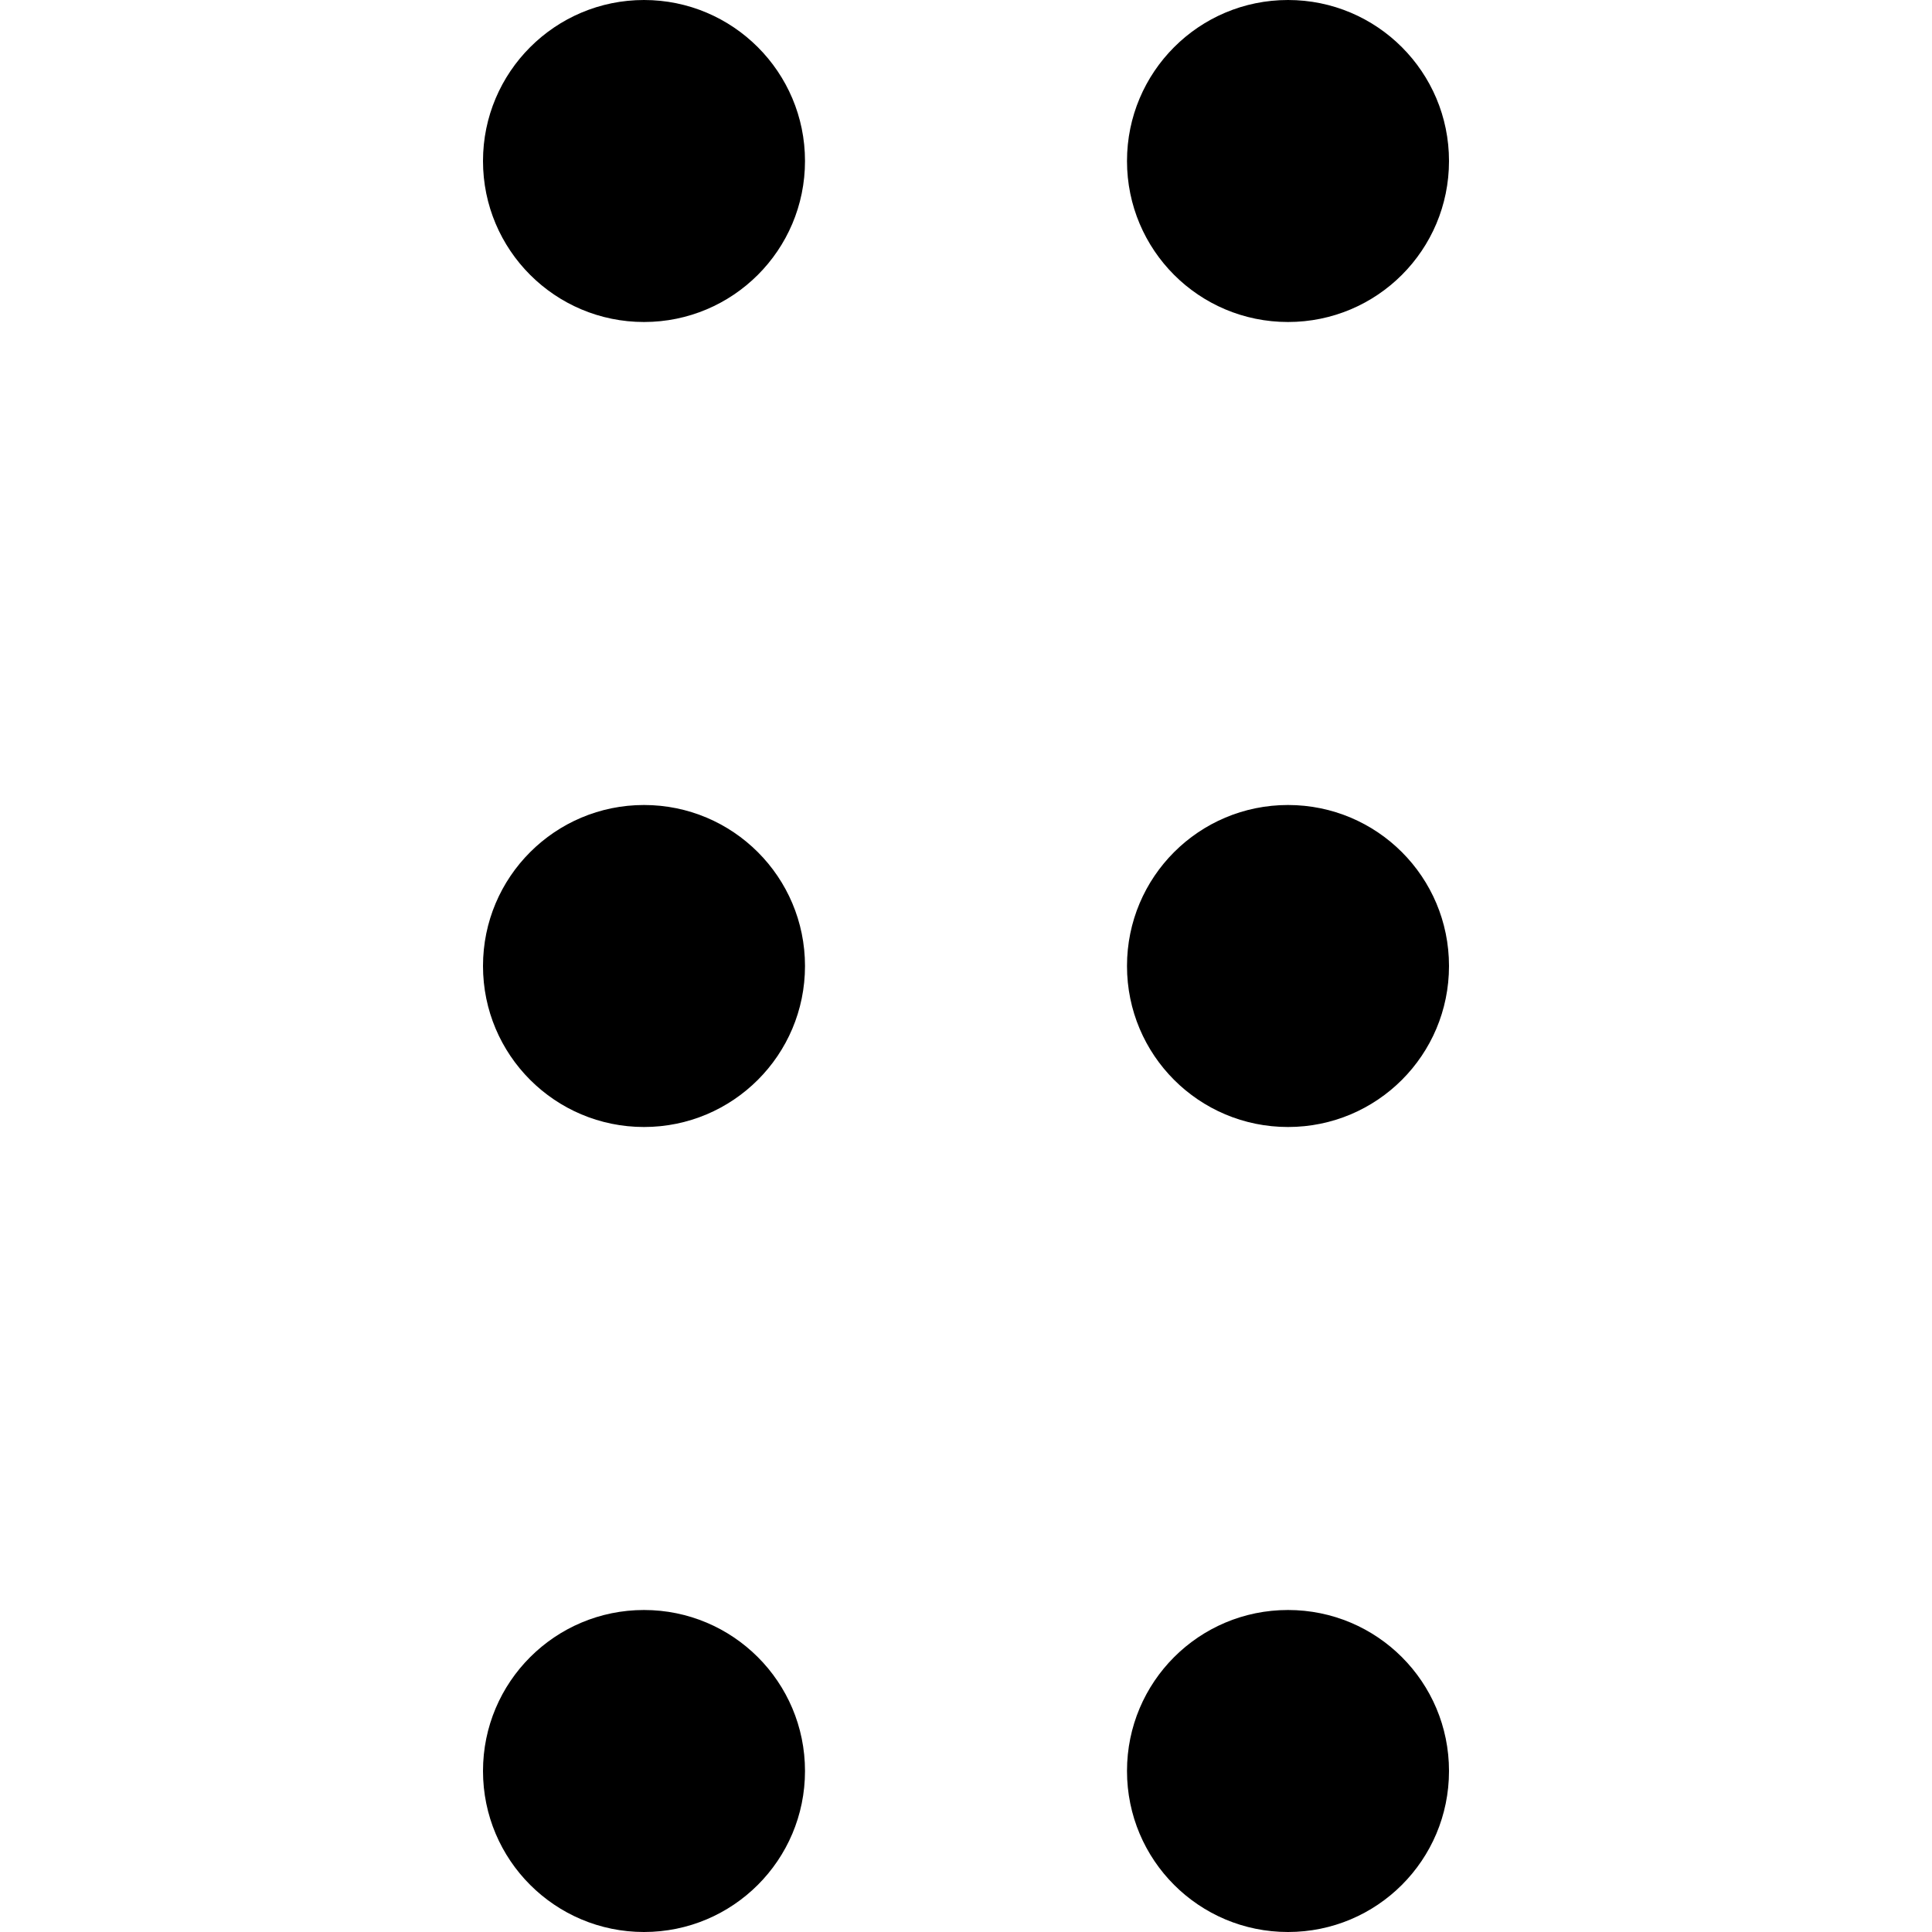<svg width="24" height="24" viewBox="0 0 24 24" fill="none" xmlns="http://www.w3.org/2000/svg">
<path d="M6 2C6 0.896 6.896 0 8 0C9.104 0 10 0.896 10 2C10 3.106 9.104 4 8 4C6.896 4 6 3.106 6 2ZM6 12C6 10.894 6.896 10 8 10C9.104 10 10 10.894 10 12C10 13.106 9.104 14 8 14C6.896 14 6 13.106 6 12ZM10 22C10 23.106 9.104 24 8 24C6.896 24 6 23.106 6 22C6 20.894 6.896 20 8 20C9.104 20 10 20.894 10 22ZM14 2C14 0.896 14.894 0 16 0C17.106 0 18 0.896 18 2C18 3.106 17.106 4 16 4C14.894 4 14 3.106 14 2ZM18 12C18 13.106 17.106 14 16 14C14.894 14 14 13.106 14 12C14 10.894 14.894 10 16 10C17.106 10 18 10.894 18 12ZM14 22C14 20.894 14.894 20 16 20C17.106 20 18 20.894 18 22C18 23.106 17.106 24 16 24C14.894 24 14 23.106 14 22Z" fill="currentColor"/>
</svg>
